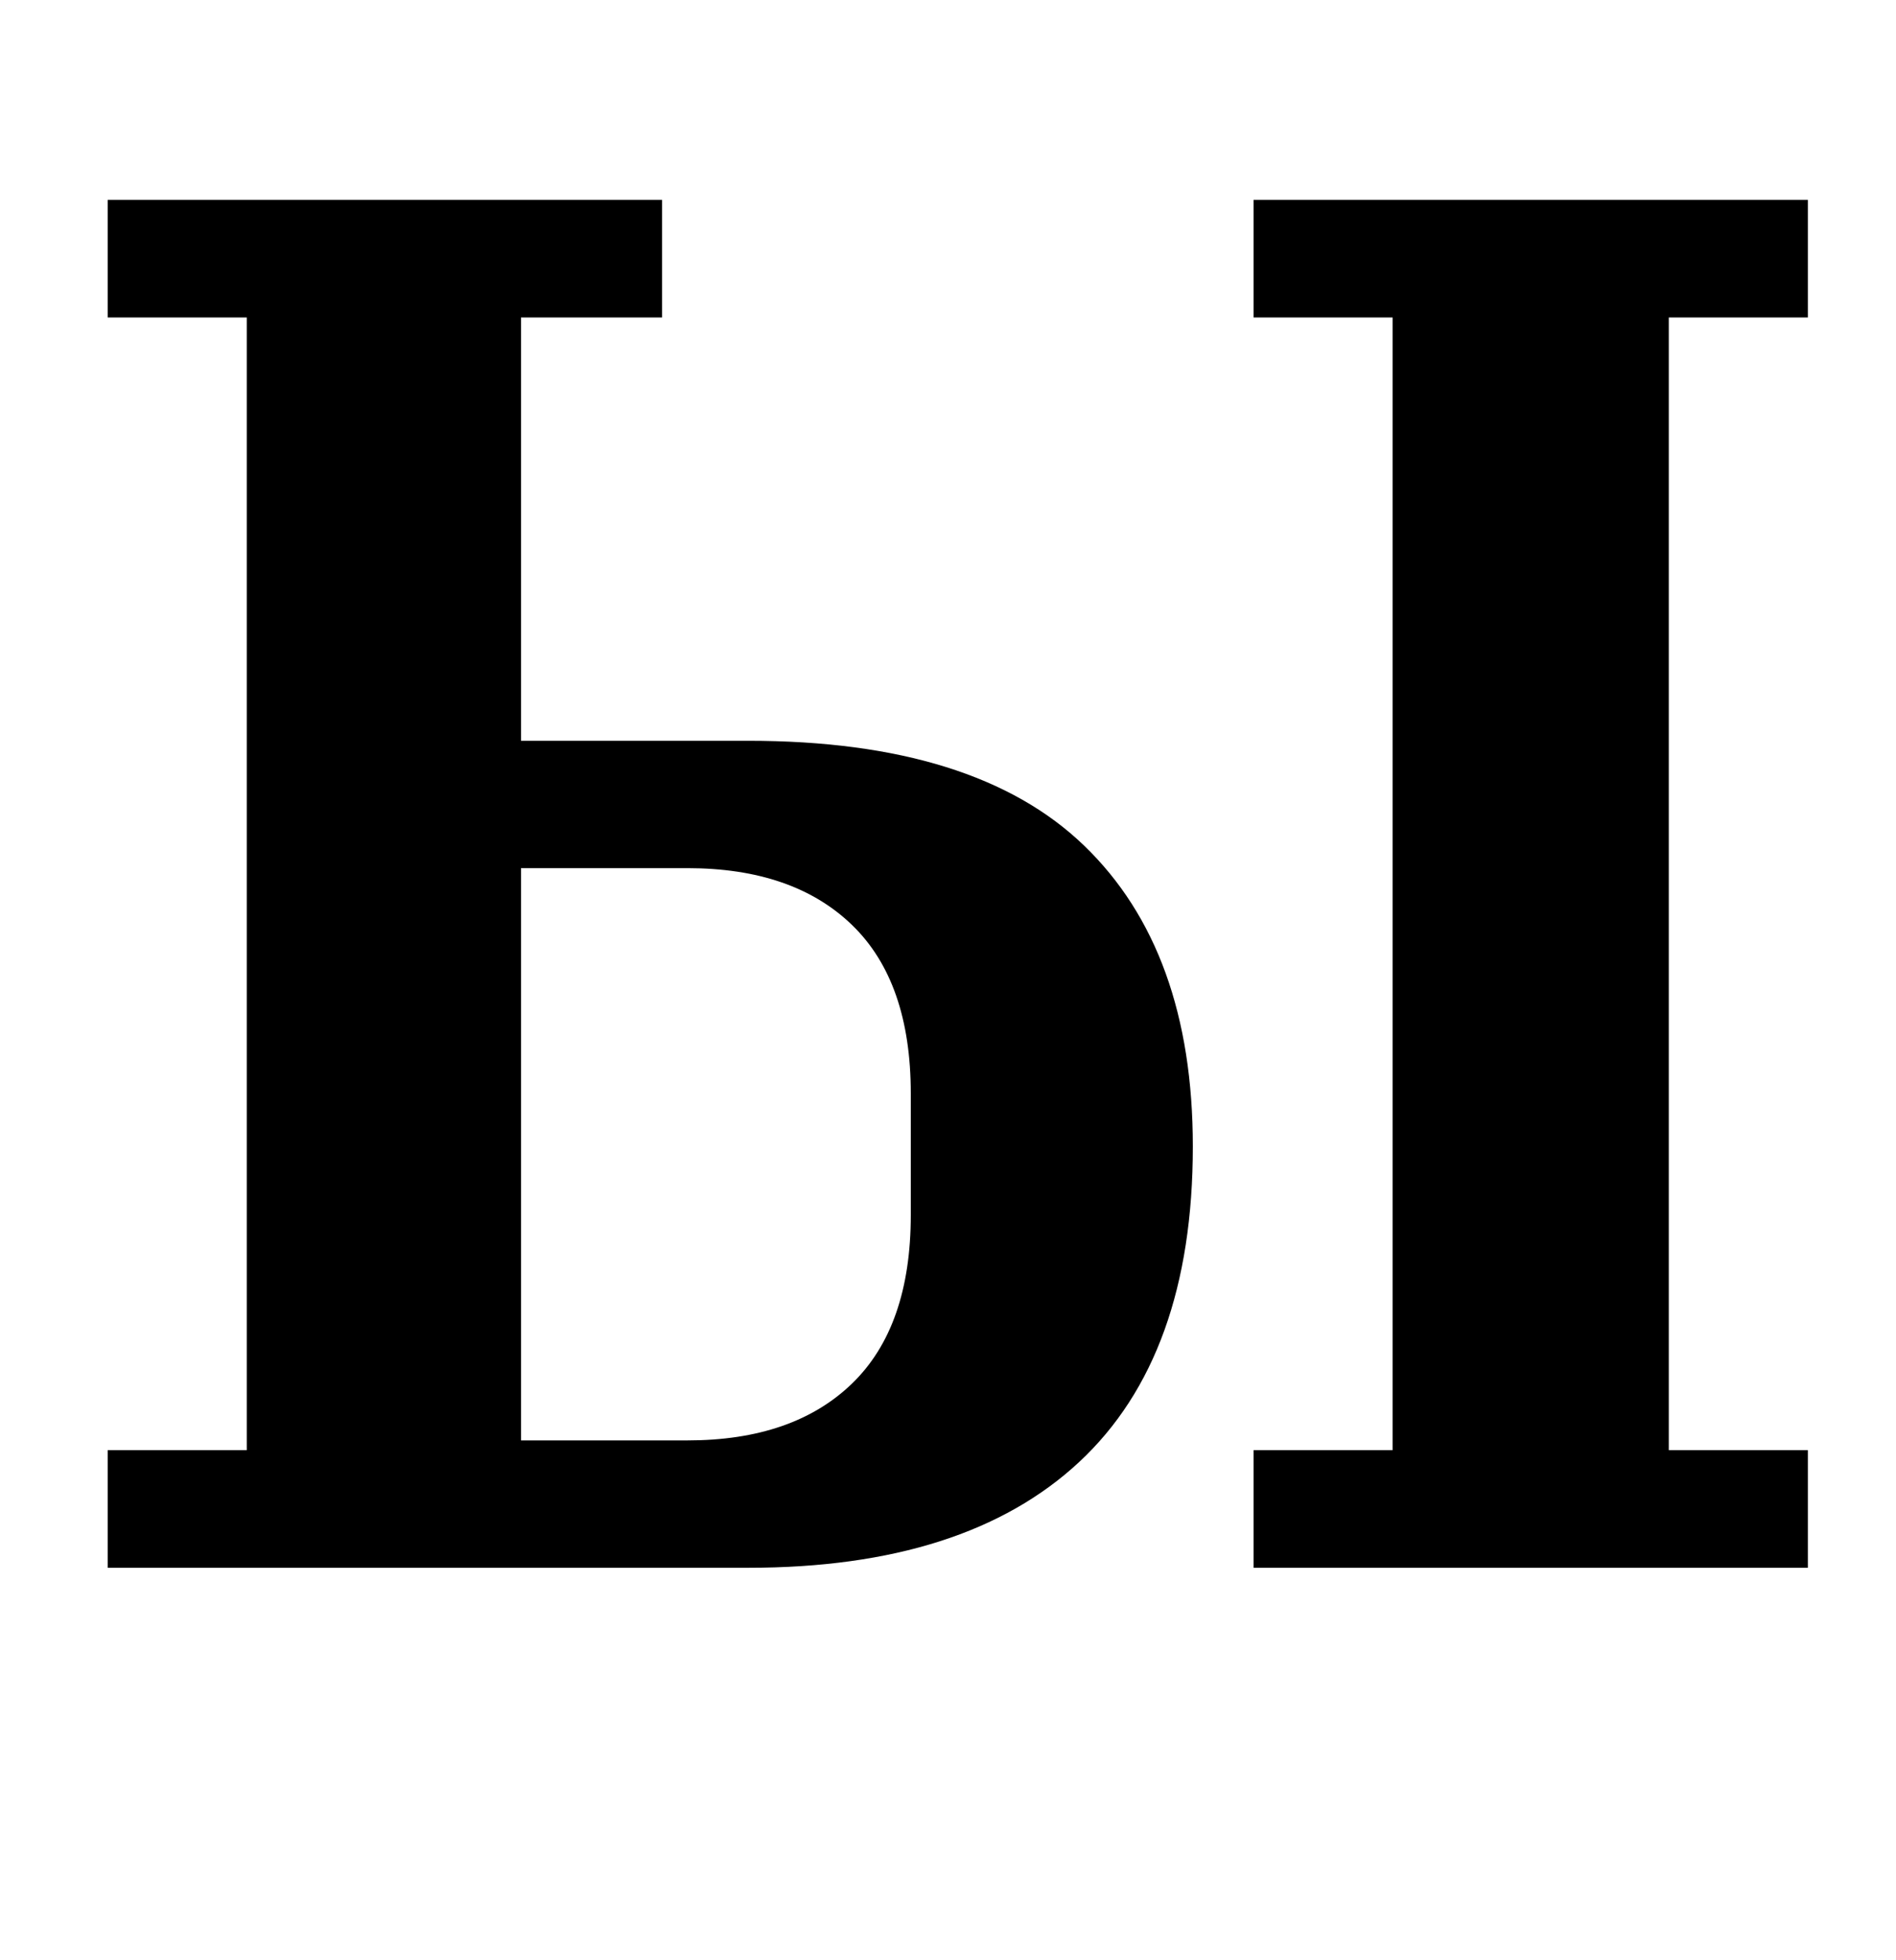 <?xml version="1.0" standalone="no"?>
<!DOCTYPE svg PUBLIC "-//W3C//DTD SVG 1.1//EN" "http://www.w3.org/Graphics/SVG/1.1/DTD/svg11.dtd" >
<svg xmlns="http://www.w3.org/2000/svg" xmlns:xlink="http://www.w3.org/1999/xlink" version="1.1" viewBox="-10 0 968 1000">
  <g transform="matrix(1 0 0 -1 0 800)">
   <path fill="currentColor"
d="M45 60h71v578h-71v60h283v-60h-72v-216h116q116 0 171.5 -53.5t55.5 -153.5q0 -107 -58 -161t-169 -54h-327v60zM630 60h71v578h-71v60h283v-60h-71v-578h71v-60h-283v60zM341 65q54 0 84 29t30 86v62q0 57 -30 86t-84 29h-85v-292h85z" />
  </g>

</svg>
